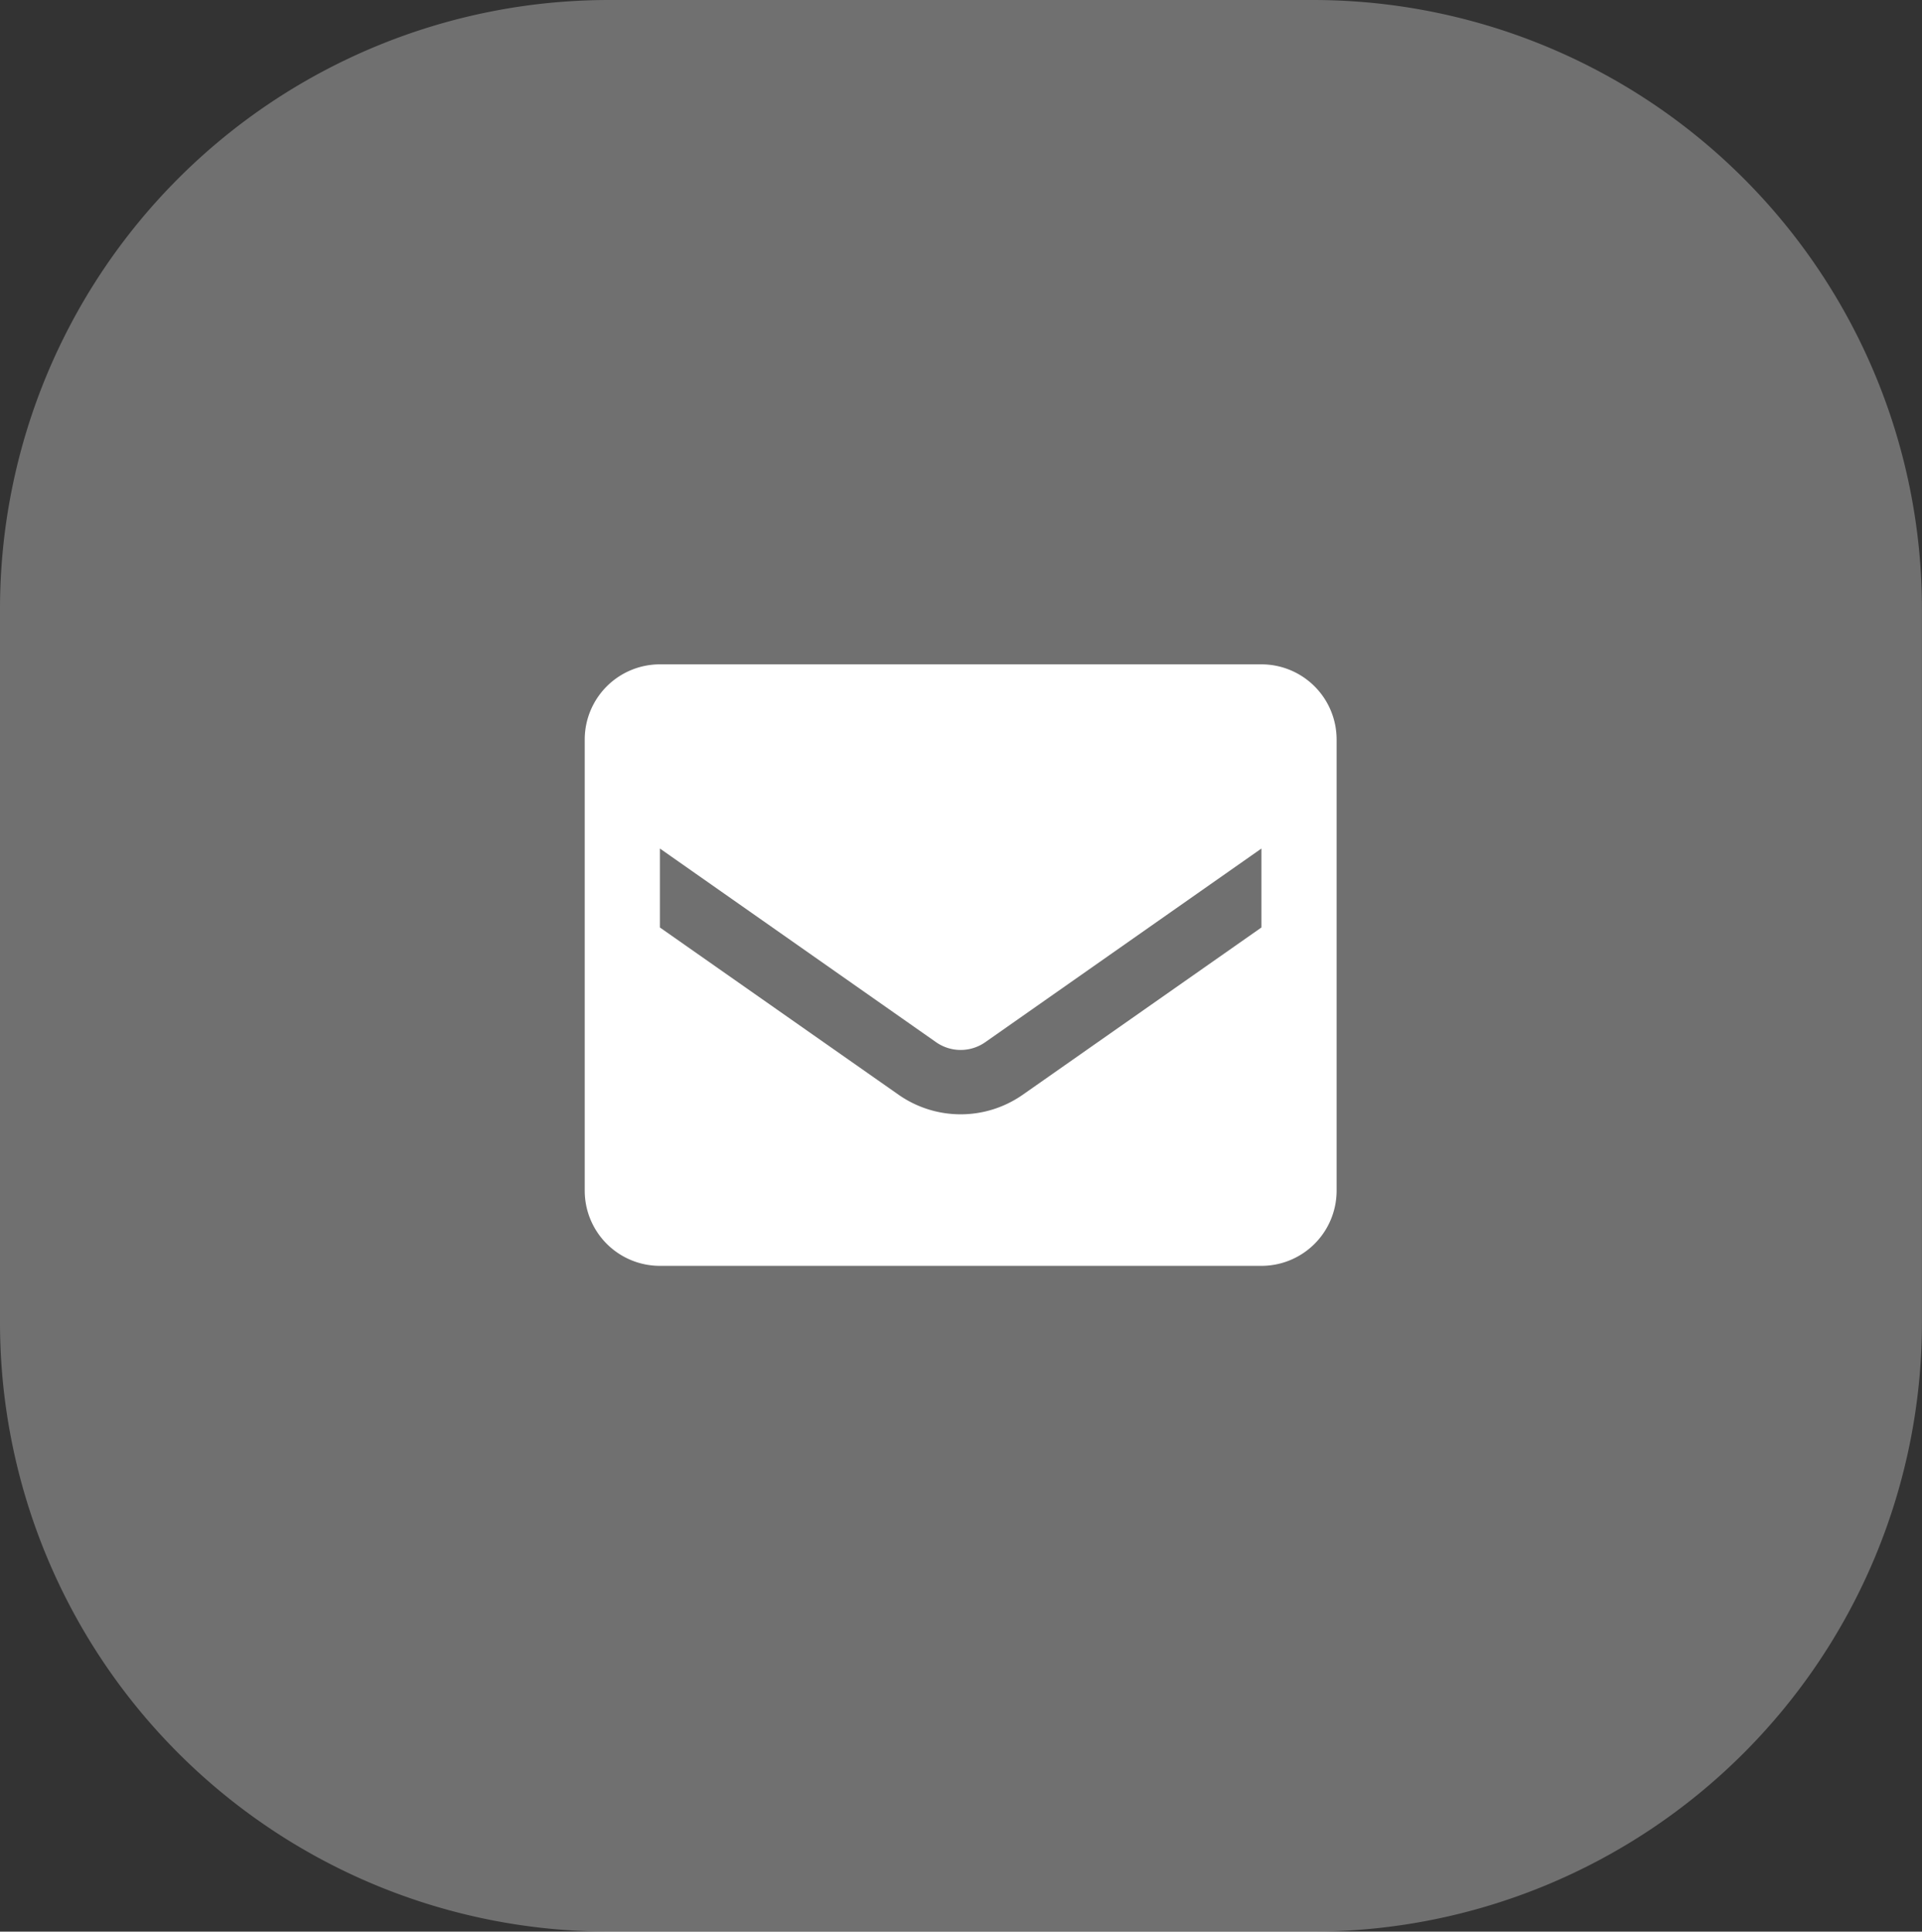 <svg xmlns="http://www.w3.org/2000/svg" width="34.717" height="34.891" viewBox="0 0 34.717 34.891">
  <rect x="0" y="0" width="34.717" height="34.891" fill="#333333" stroke="none"/>
  <g id="Сгруппировать_2094" data-name="Сгруппировать 2094" transform="translate(-23444.336 -10561)">
    <path id="Контур_783" data-name="Контур 783" d="M11,0H23.716a11,11,0,0,1,11,11V23.89a11,11,0,0,1-11,11H11a11,11,0,0,1-11-11V11A11,11,0,0,1,11,0Z" transform="translate(23444.336 10561)" fill="#fff" opacity="0.3"/>
    <path id="Icon_color" data-name="Icon color" d="M1.358,0H12.223a1.358,1.358,0,0,1,1.358,1.358V9.507a1.358,1.358,0,0,1-1.358,1.358H1.358A1.358,1.358,0,0,1,0,9.507V1.358A1.358,1.358,0,0,1,1.358,0ZM7.911,7.775l4.312-3.022V3.327l-4.991,3.5a.774.774,0,0,1-.883,0l-4.991-3.5V4.753L5.67,7.775A1.956,1.956,0,0,0,7.911,7.775Z" transform="translate(23454.898 10573)" fill="#fff" fill-rule="evenodd"/>
  </g>
</svg>
